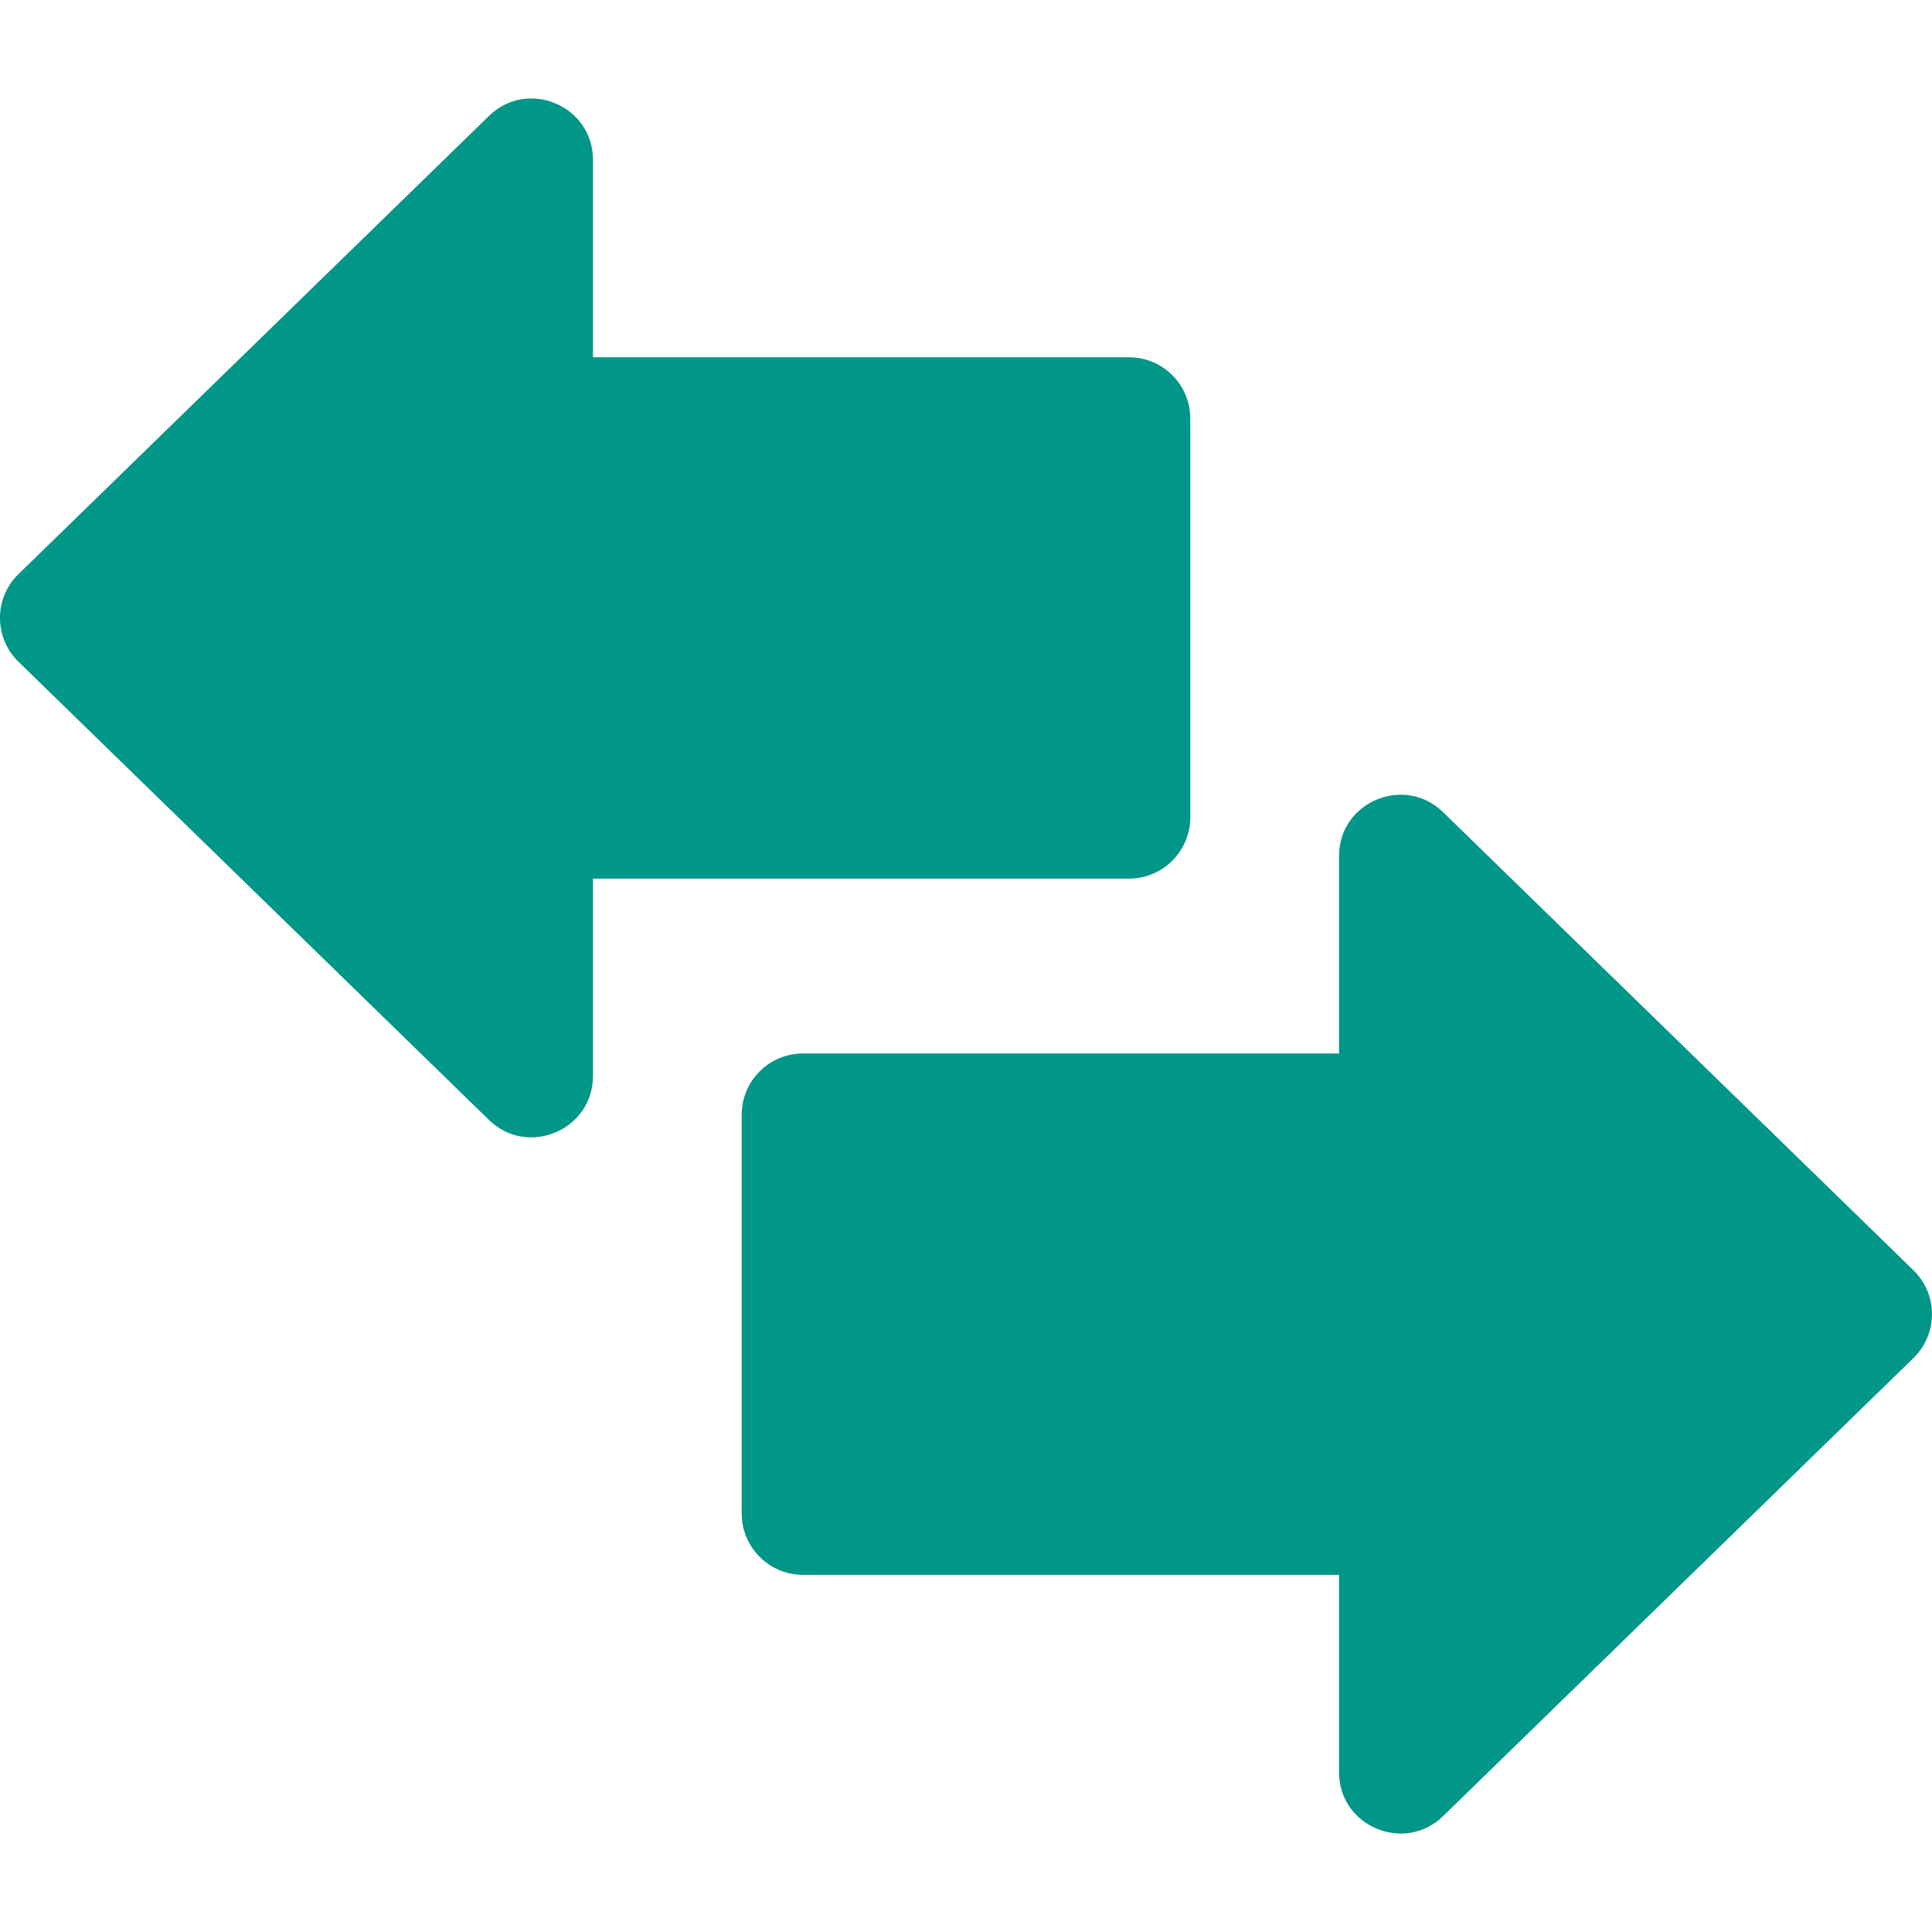 <svg width="22" height="22" viewBox="0 0 22 22" fill="none" xmlns="http://www.w3.org/2000/svg">
<g clip-path="url(#clip0)">
<path d="M13.554 9.307V4.766C13.554 4.38 13.241 4.068 12.856 4.068H6.752V1.819C6.752 1.204 6.009 0.89 5.568 1.32L0.211 6.537C-0.071 6.811 -0.07 7.263 0.211 7.536L5.568 12.753C6.008 13.182 6.752 12.869 6.752 12.253V10.005H12.856C13.241 10.005 13.554 9.692 13.554 9.307Z" fill="#009688"/>
<path d="M21.789 14.465L16.432 9.248C15.992 8.819 15.248 9.131 15.248 9.747V11.996H9.144C8.759 11.996 8.446 12.308 8.446 12.693V17.235C8.446 17.62 8.759 17.933 9.144 17.933H15.248V20.181C15.248 20.799 15.994 21.108 16.432 20.681L21.789 15.464C22.07 15.19 22.07 14.738 21.789 14.465Z" fill="#009688"/>
</g>
<defs>
<clipPath id="clip0">
<rect width="22" height="22" fill="white"/>
</clipPath>
</defs>
</svg>
